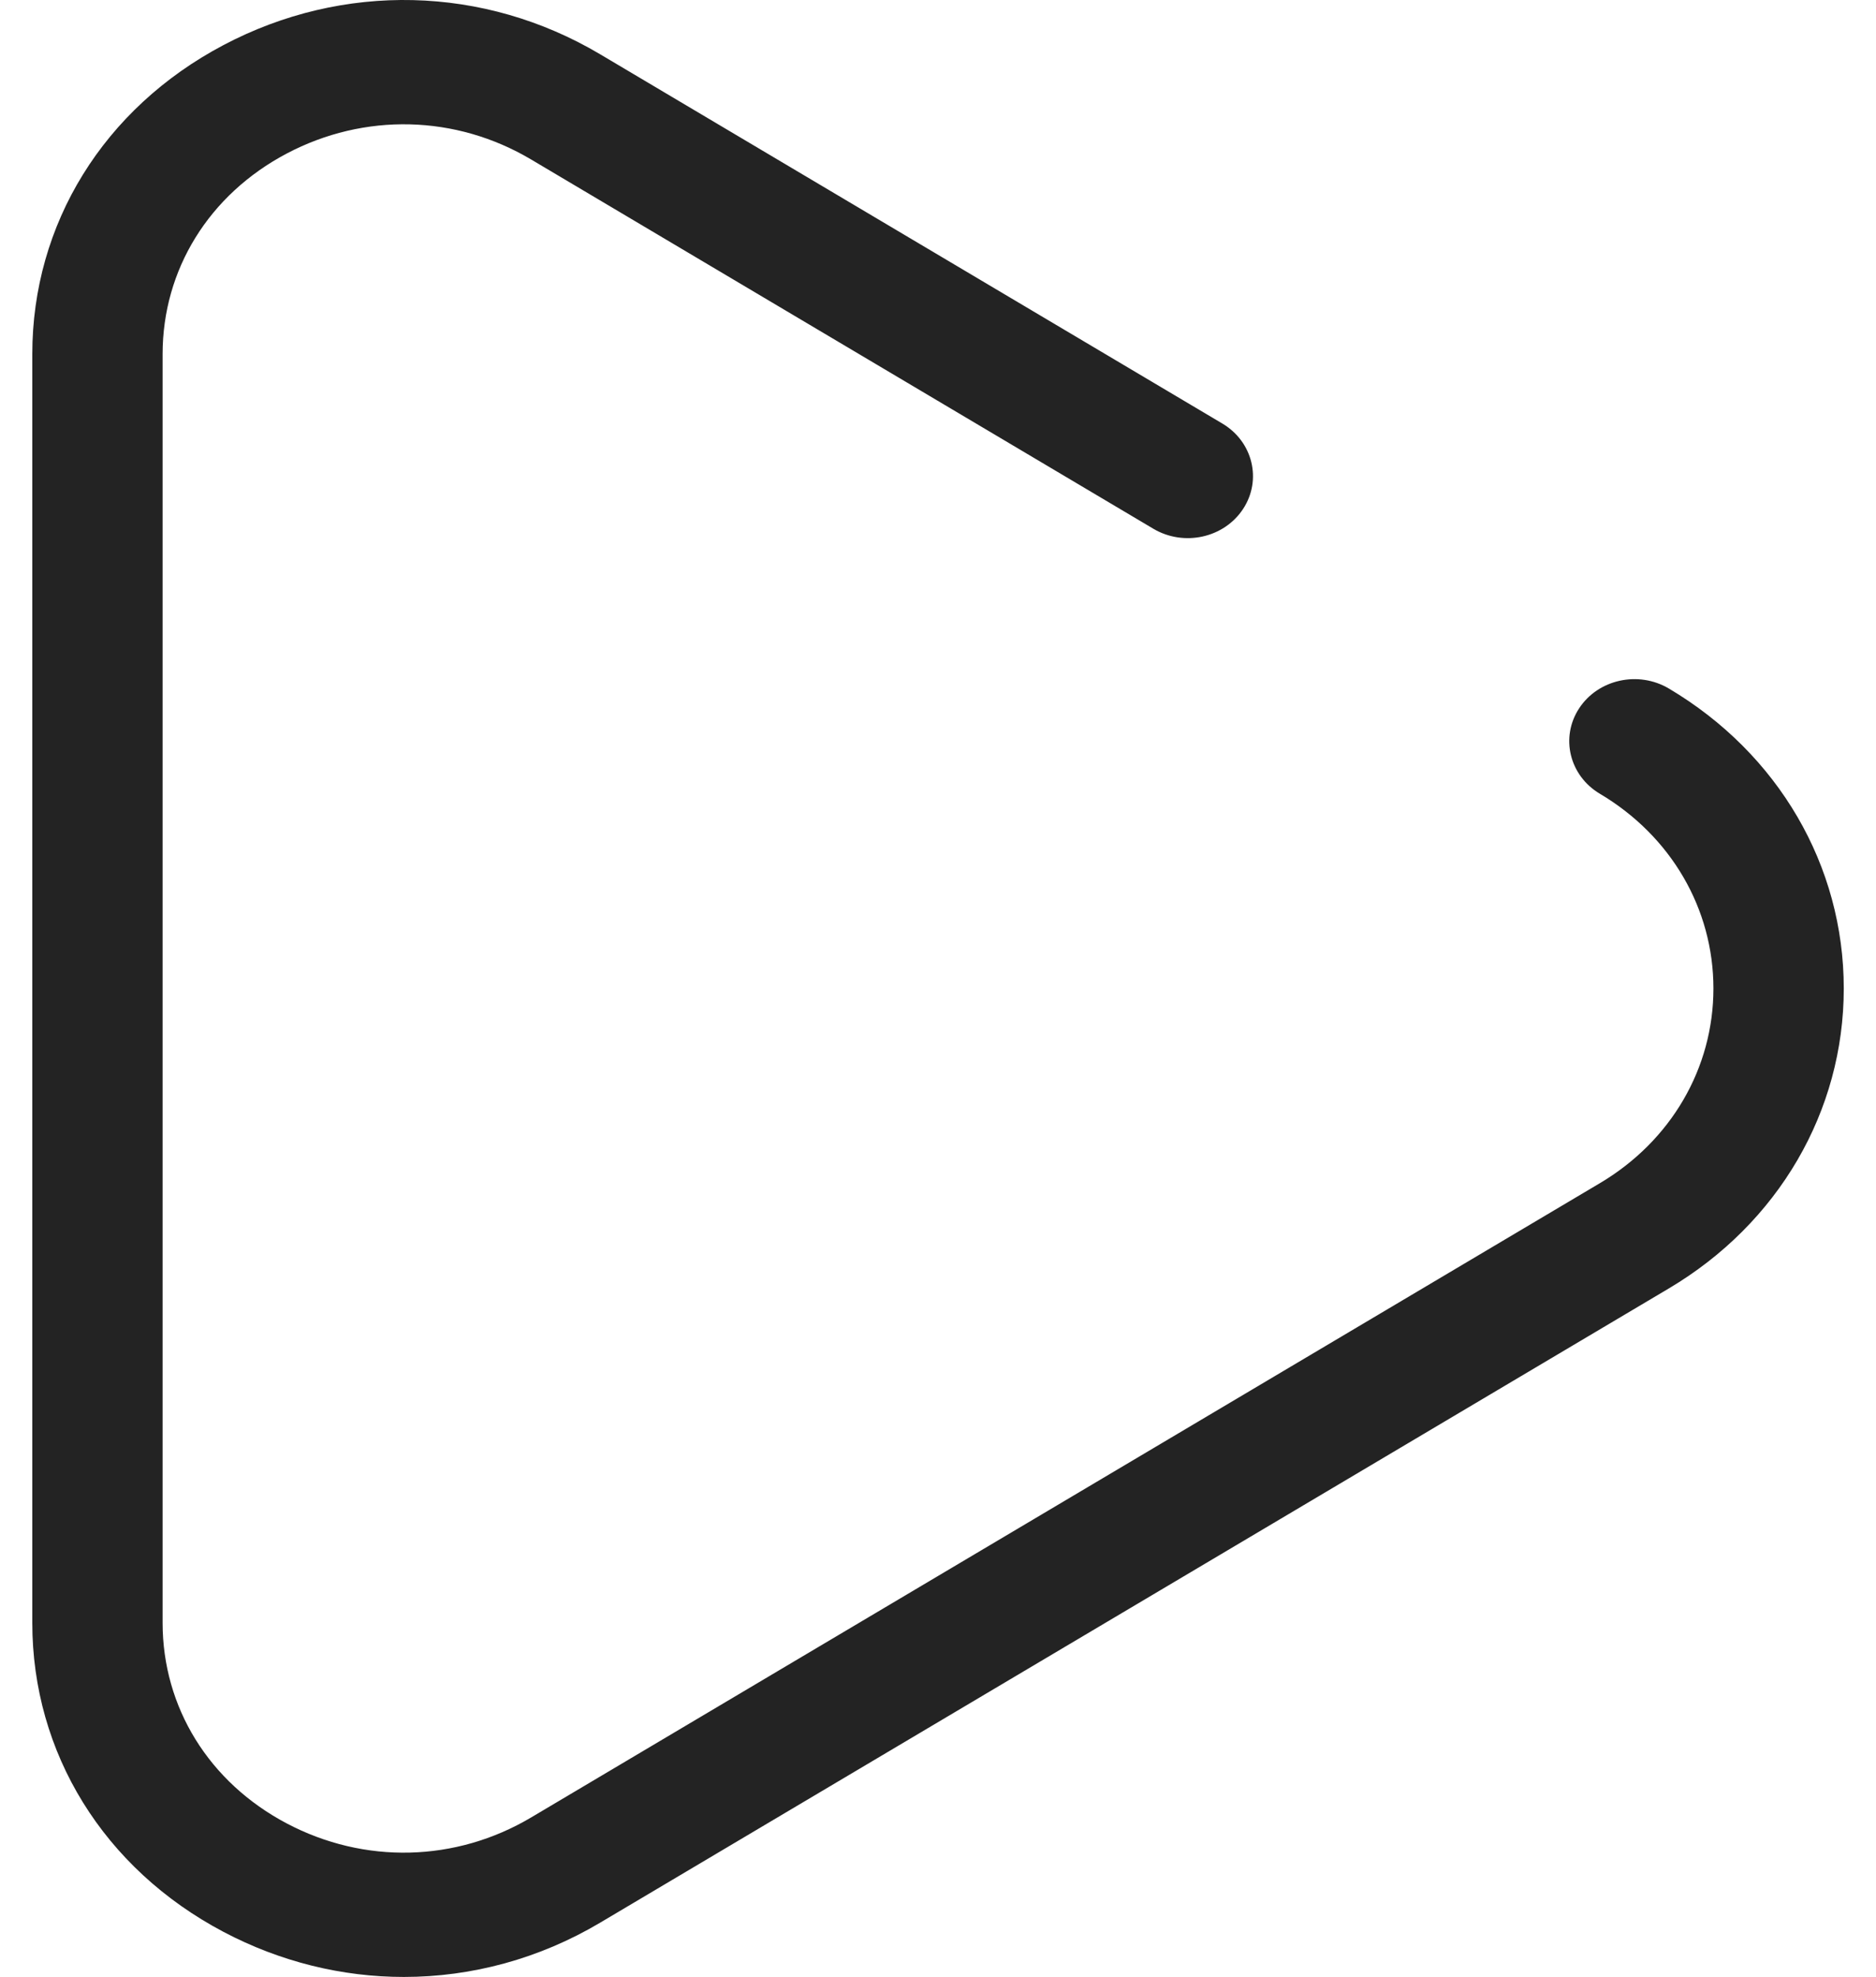 <svg width="56" height="59" viewBox="0 0 56 59" fill="none" xmlns="http://www.w3.org/2000/svg">
<path d="M49.818 20.549C48.906 20.008 47.706 20.273 47.138 21.14C46.57 22.008 46.848 23.15 47.759 23.69C49.881 24.949 51.147 27.121 51.147 29.5C51.147 31.879 49.881 34.051 47.759 35.31L15.855 54.24C13.604 55.576 10.876 55.642 8.557 54.417C6.238 53.192 4.854 50.954 4.854 48.431V10.569C4.854 8.046 6.238 5.808 8.557 4.583C10.876 3.359 13.604 3.424 15.855 4.76L34.428 15.78C35.34 16.32 36.539 16.056 37.108 15.188C37.676 14.321 37.398 13.179 36.486 12.639L17.914 1.619C14.446 -0.439 10.243 -0.541 6.67 1.346C3.097 3.233 0.964 6.681 0.964 10.569V48.43C0.964 52.319 3.097 55.767 6.67 57.654C8.372 58.552 10.216 59 12.056 59C14.08 59 16.098 58.459 17.914 57.381L49.818 38.451C53.086 36.511 55.038 33.165 55.038 29.5C55.038 25.834 53.086 22.488 49.818 20.549Z" fill="#232323"/>
</svg>
